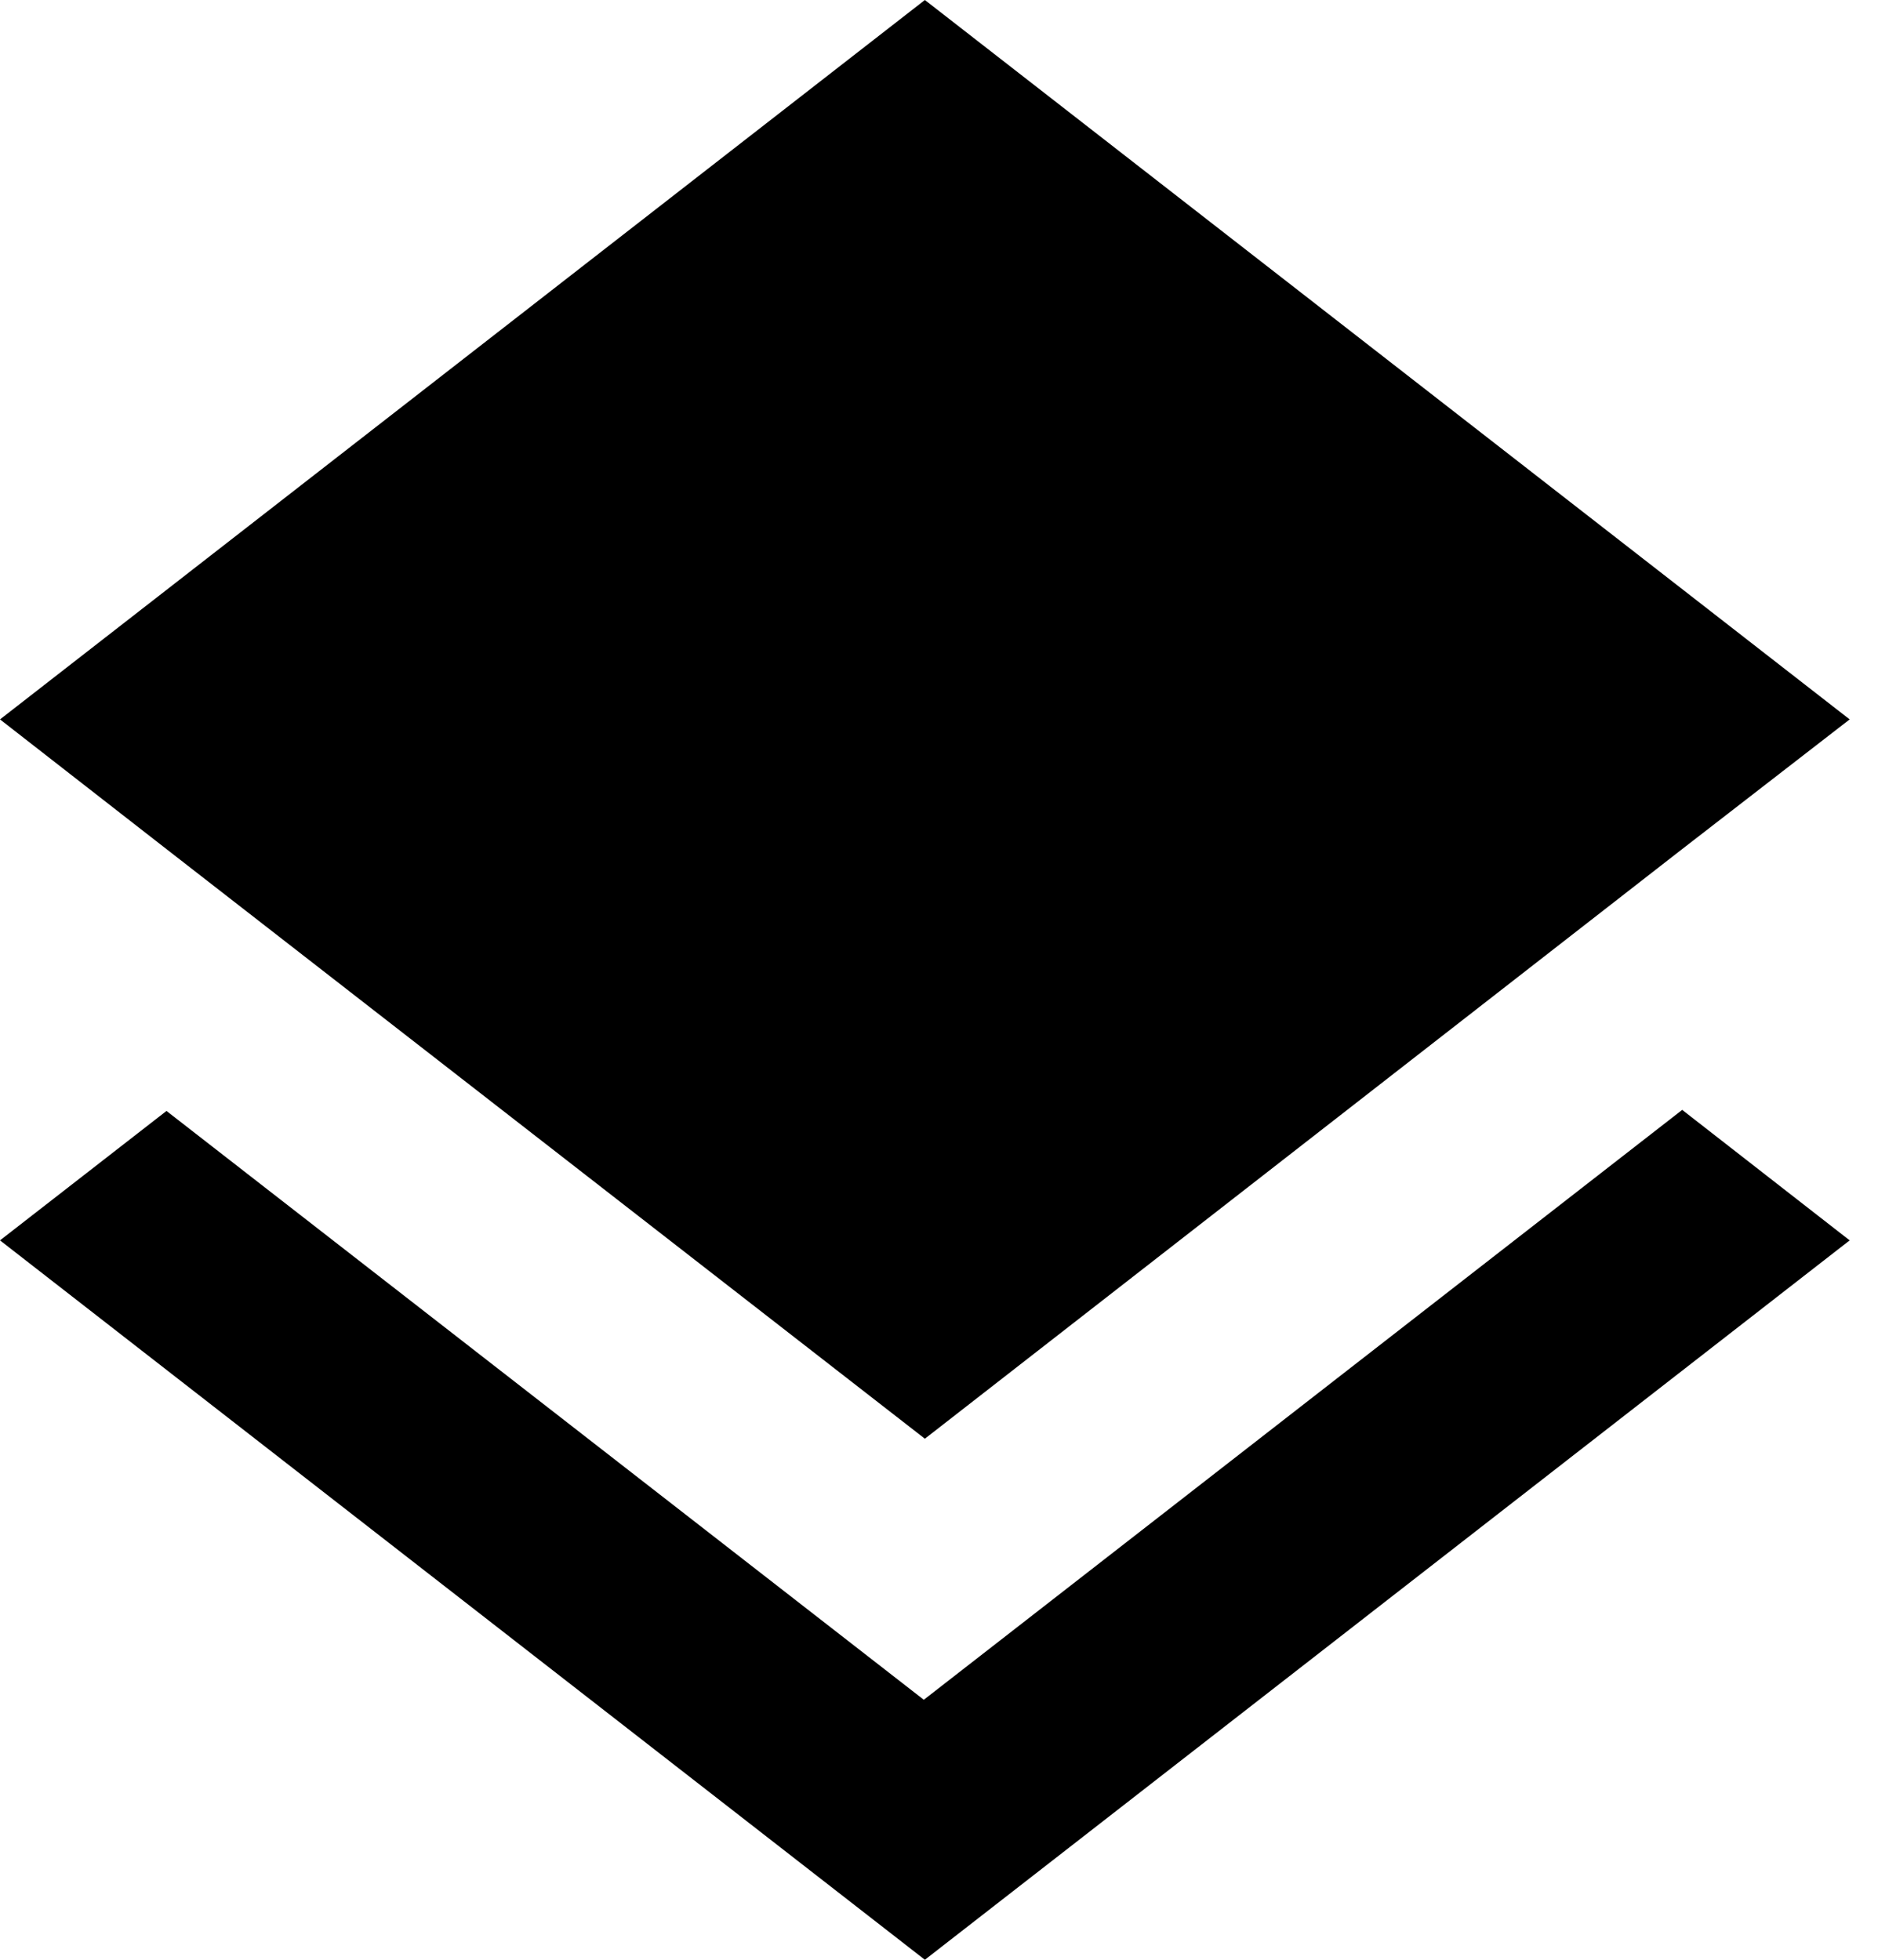 <svg width="23" height="24" viewBox="0 0 23 24" fill="currentColor" xmlns="http://www.w3.org/2000/svg">
  <path d="M11.314 20.816L2.039 13.605L0 15.19L11.327 24L22.653 15.19L20.602 13.592L11.314 20.816ZM11.327 17.619L20.589 10.408L22.653 8.81L11.327 0L0 8.81L2.051 10.408L11.327 17.619Z" fill="currentColor"/>
</svg>
